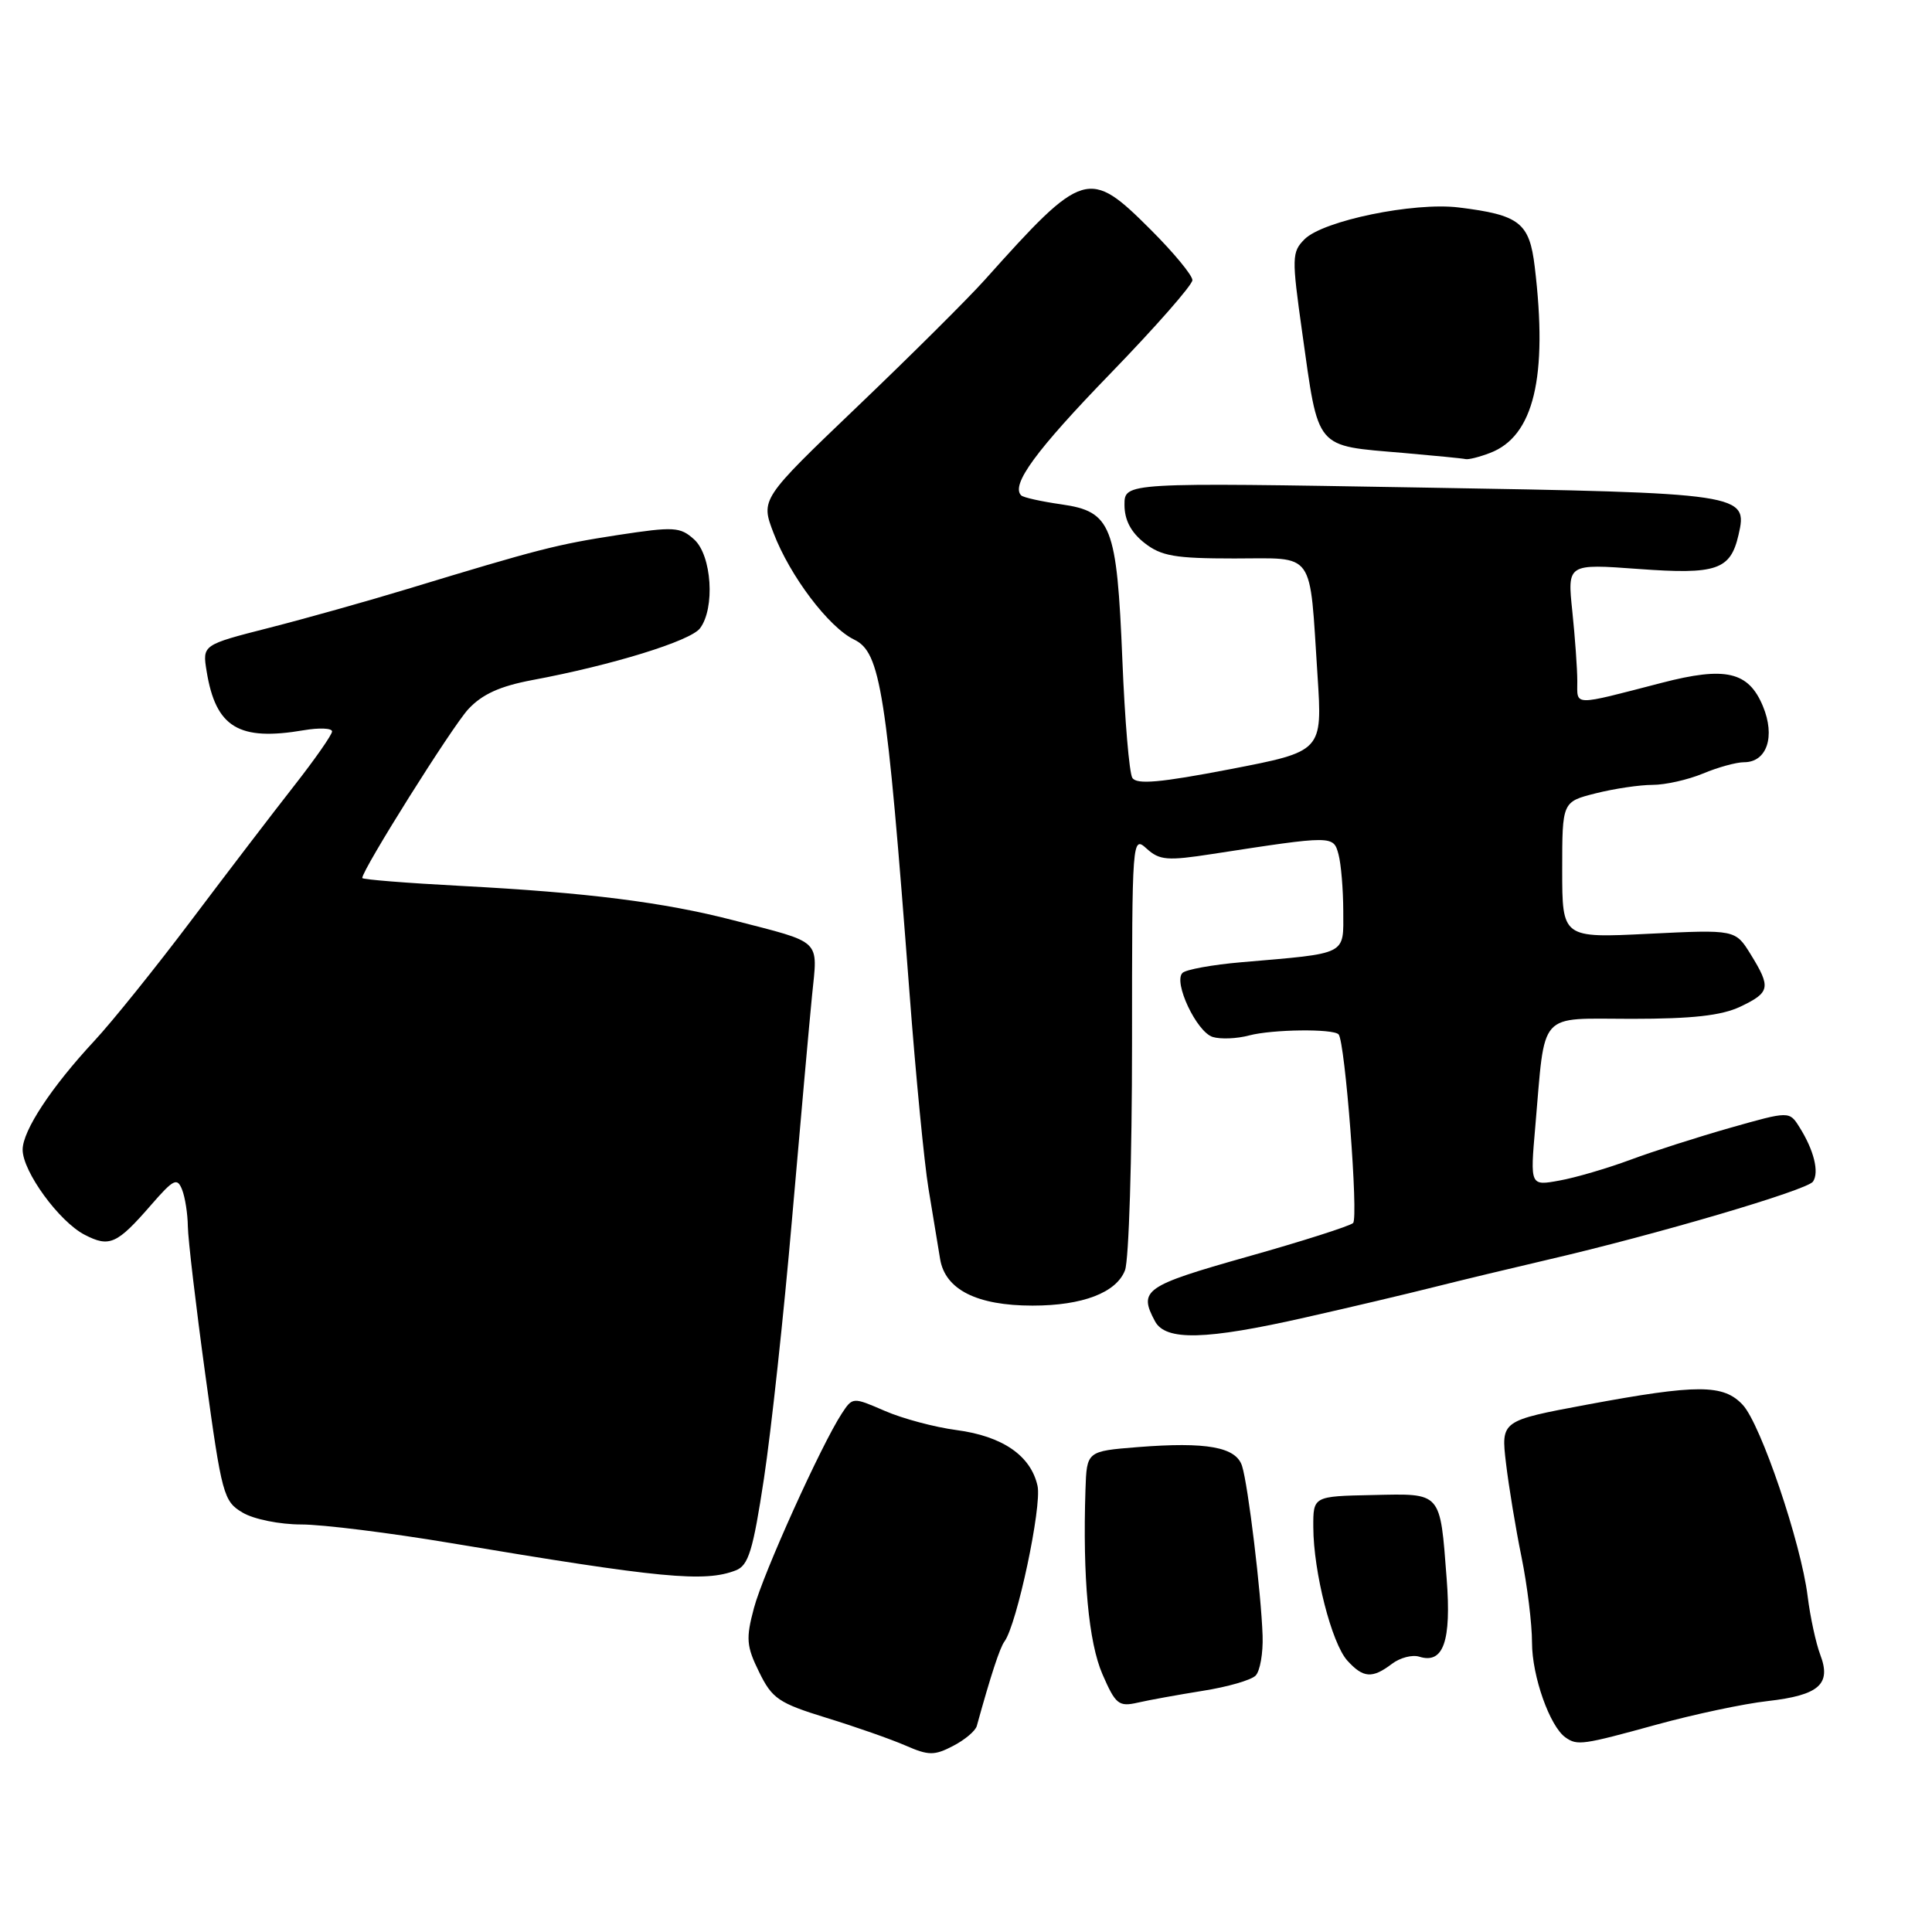 <?xml version="1.0" encoding="UTF-8" standalone="no"?>
<!DOCTYPE svg PUBLIC "-//W3C//DTD SVG 1.1//EN" "http://www.w3.org/Graphics/SVG/1.1/DTD/svg11.dtd" >
<svg xmlns="http://www.w3.org/2000/svg" xmlns:xlink="http://www.w3.org/1999/xlink" version="1.1" viewBox="0 0 256 256">
 <g >
 <path fill="currentColor"
d=" M 129.43 228.70 C 131.28 222.01 132.48 218.33 133.10 217.50 C 134.75 215.25 138.07 199.61 137.48 196.89 C 136.59 192.88 132.85 190.30 126.73 189.49 C 123.85 189.11 119.58 187.97 117.24 186.95 C 112.99 185.11 112.98 185.11 111.54 187.30 C 108.81 191.48 101.11 208.52 99.90 213.08 C 98.82 217.12 98.90 218.13 100.59 221.56 C 102.31 225.08 103.18 225.67 109.50 227.62 C 113.35 228.80 118.07 230.46 119.98 231.29 C 123.04 232.63 123.80 232.64 126.28 231.35 C 127.83 230.55 129.25 229.36 129.43 228.70 Z  M 219.51 228.52 C 224.45 227.16 231.08 225.75 234.23 225.40 C 241.05 224.62 242.69 223.17 241.19 219.25 C 240.62 217.74 239.86 214.25 239.52 211.50 C 238.64 204.41 233.31 188.72 230.93 186.16 C 228.37 183.40 224.92 183.40 210.29 186.12 C 198.89 188.25 198.89 188.25 199.55 193.87 C 199.92 196.97 200.84 202.57 201.61 206.32 C 202.37 210.06 203.00 215.17 203.00 217.66 C 203.00 222.10 205.36 228.78 207.45 230.23 C 209.01 231.32 209.70 231.22 219.51 228.52 Z  M 159.39 224.04 C 162.64 223.53 165.77 222.63 166.37 222.03 C 166.96 221.44 167.38 219.05 167.30 216.73 C 167.11 211.05 165.38 196.77 164.58 194.25 C 163.78 191.73 159.88 191.03 150.75 191.75 C 144.00 192.29 144.00 192.29 143.83 197.40 C 143.45 209.04 144.24 217.62 146.09 221.87 C 147.82 225.84 148.24 226.18 150.75 225.61 C 152.26 225.26 156.15 224.56 159.39 224.04 Z  M 184.45 220.46 C 185.52 219.65 187.14 219.23 188.06 219.52 C 191.26 220.53 192.33 217.48 191.69 209.18 C 190.80 197.56 191.09 197.90 181.88 198.10 C 174.00 198.26 174.00 198.26 174.02 202.38 C 174.04 208.29 176.45 217.74 178.53 220.04 C 180.64 222.36 181.83 222.45 184.45 220.46 Z  M 97.50 208.08 C 99.18 207.43 99.78 205.46 101.23 195.90 C 102.18 189.63 103.86 174.15 104.95 161.50 C 106.05 148.85 107.24 135.53 107.60 131.91 C 108.36 124.34 109.06 125.01 97.18 121.94 C 87.95 119.55 77.81 118.27 61.12 117.39 C 53.90 117.01 48.00 116.54 48.00 116.34 C 48.00 115.24 59.91 96.28 62.05 93.97 C 63.89 91.99 66.24 90.92 70.55 90.11 C 81.11 88.14 91.47 84.94 92.75 83.26 C 94.77 80.60 94.32 73.60 91.98 71.48 C 90.13 69.81 89.32 69.76 81.90 70.89 C 73.78 72.14 71.43 72.74 54.00 78.04 C 48.77 79.63 40.52 81.95 35.66 83.19 C 26.81 85.45 26.81 85.45 27.38 88.95 C 28.59 96.39 31.63 98.23 40.25 96.76 C 42.31 96.41 44.00 96.48 44.00 96.92 C 44.00 97.35 41.74 100.59 38.99 104.10 C 36.23 107.62 30.10 115.64 25.37 121.92 C 20.63 128.21 14.84 135.41 12.50 137.92 C 6.81 144.04 3.00 149.82 3.00 152.34 C 3.00 155.23 7.83 161.86 11.21 163.61 C 14.51 165.32 15.50 164.87 20.04 159.64 C 23.01 156.23 23.48 156.00 24.13 157.64 C 24.53 158.66 24.87 160.85 24.89 162.50 C 24.91 164.15 25.95 173.01 27.21 182.18 C 29.39 198.08 29.62 198.94 32.15 200.43 C 33.63 201.31 37.07 202.00 39.92 202.00 C 42.73 202.00 51.66 203.11 59.76 204.47 C 87.61 209.14 93.37 209.69 97.50 208.08 Z  M 173.00 174.56 C 178.78 173.26 186.43 171.45 190.00 170.55 C 193.57 169.65 200.32 168.03 205.00 166.94 C 219.41 163.60 239.46 157.70 240.23 156.57 C 241.08 155.32 240.35 152.39 238.44 149.36 C 237.10 147.22 237.10 147.22 229.30 149.43 C 225.01 150.65 219.03 152.56 216.00 153.69 C 212.97 154.81 208.76 156.05 206.63 156.43 C 202.75 157.14 202.75 157.14 203.43 149.32 C 204.79 133.72 203.64 135.00 216.21 135.00 C 224.25 135.00 228.11 134.57 230.60 133.39 C 234.56 131.50 234.69 130.86 231.97 126.45 C 229.94 123.17 229.94 123.17 218.47 123.73 C 207.00 124.30 207.00 124.30 207.00 115.27 C 207.00 106.24 207.00 106.24 211.44 105.12 C 213.89 104.50 217.28 104.00 218.97 104.00 C 220.67 104.00 223.68 103.32 225.65 102.50 C 227.63 101.67 230.07 101.00 231.09 101.00 C 234.13 101.00 235.27 97.59 233.59 93.56 C 231.68 88.98 228.65 88.28 220.18 90.48 C 208.24 93.57 209.00 93.59 209.00 90.26 C 209.00 88.63 208.70 84.46 208.34 81.00 C 207.68 74.70 207.68 74.70 217.09 75.39 C 227.45 76.15 229.29 75.53 230.36 70.89 C 231.63 65.40 231.15 65.32 188.25 64.60 C 149.00 63.93 149.00 63.93 149.00 66.89 C 149.00 68.90 149.85 70.52 151.63 71.93 C 153.87 73.69 155.68 74.00 163.56 74.00 C 174.40 74.00 173.48 72.71 174.58 89.53 C 175.23 99.56 175.23 99.56 163.01 101.92 C 153.71 103.71 150.61 103.98 150.04 103.07 C 149.63 102.41 149.04 95.38 148.72 87.46 C 147.99 69.59 147.28 67.78 140.64 66.83 C 137.98 66.45 135.58 65.92 135.31 65.64 C 133.92 64.25 137.24 59.71 147.10 49.53 C 153.10 43.34 158.00 37.76 158.00 37.12 C 158.00 36.48 155.53 33.49 152.52 30.48 C 144.28 22.24 143.59 22.45 130.50 37.07 C 128.30 39.53 120.71 47.08 113.64 53.84 C 100.78 66.14 100.78 66.14 102.50 70.63 C 104.67 76.32 109.82 83.13 113.18 84.75 C 116.68 86.44 117.47 91.45 120.51 131.50 C 121.34 142.50 122.48 154.20 123.03 157.50 C 123.58 160.80 124.27 165.00 124.57 166.83 C 125.24 170.88 129.44 173.00 136.82 173.00 C 143.45 173.00 147.94 171.28 149.07 168.31 C 149.58 166.97 150.00 153.45 150.00 138.28 C 150.00 111.04 150.02 110.71 151.94 112.45 C 153.65 114.00 154.68 114.08 160.69 113.15 C 176.67 110.69 176.68 110.69 177.36 113.21 C 177.70 114.47 177.98 117.84 177.99 120.70 C 178.00 126.63 178.70 126.28 164.50 127.50 C 160.65 127.83 157.13 128.47 156.68 128.92 C 155.45 130.15 158.55 136.72 160.68 137.40 C 161.71 137.72 163.89 137.64 165.52 137.20 C 168.61 136.39 176.65 136.29 177.37 137.06 C 178.23 137.99 180.03 161.37 179.29 162.06 C 178.85 162.46 172.54 164.48 165.25 166.53 C 151.64 170.38 150.83 170.95 153.04 175.07 C 154.44 177.70 159.75 177.57 173.00 174.56 Z  M 197.43 60.02 C 203.24 57.82 205.12 49.98 203.36 35.35 C 202.66 29.50 201.35 28.48 193.29 27.49 C 187.34 26.76 175.32 29.24 172.86 31.70 C 171.17 33.40 171.15 34.11 172.54 43.99 C 174.77 59.79 174.10 59.00 186.00 60.02 C 190.12 60.38 193.81 60.74 194.18 60.83 C 194.56 60.93 196.02 60.56 197.43 60.02 Z "/>
</g>
</svg>